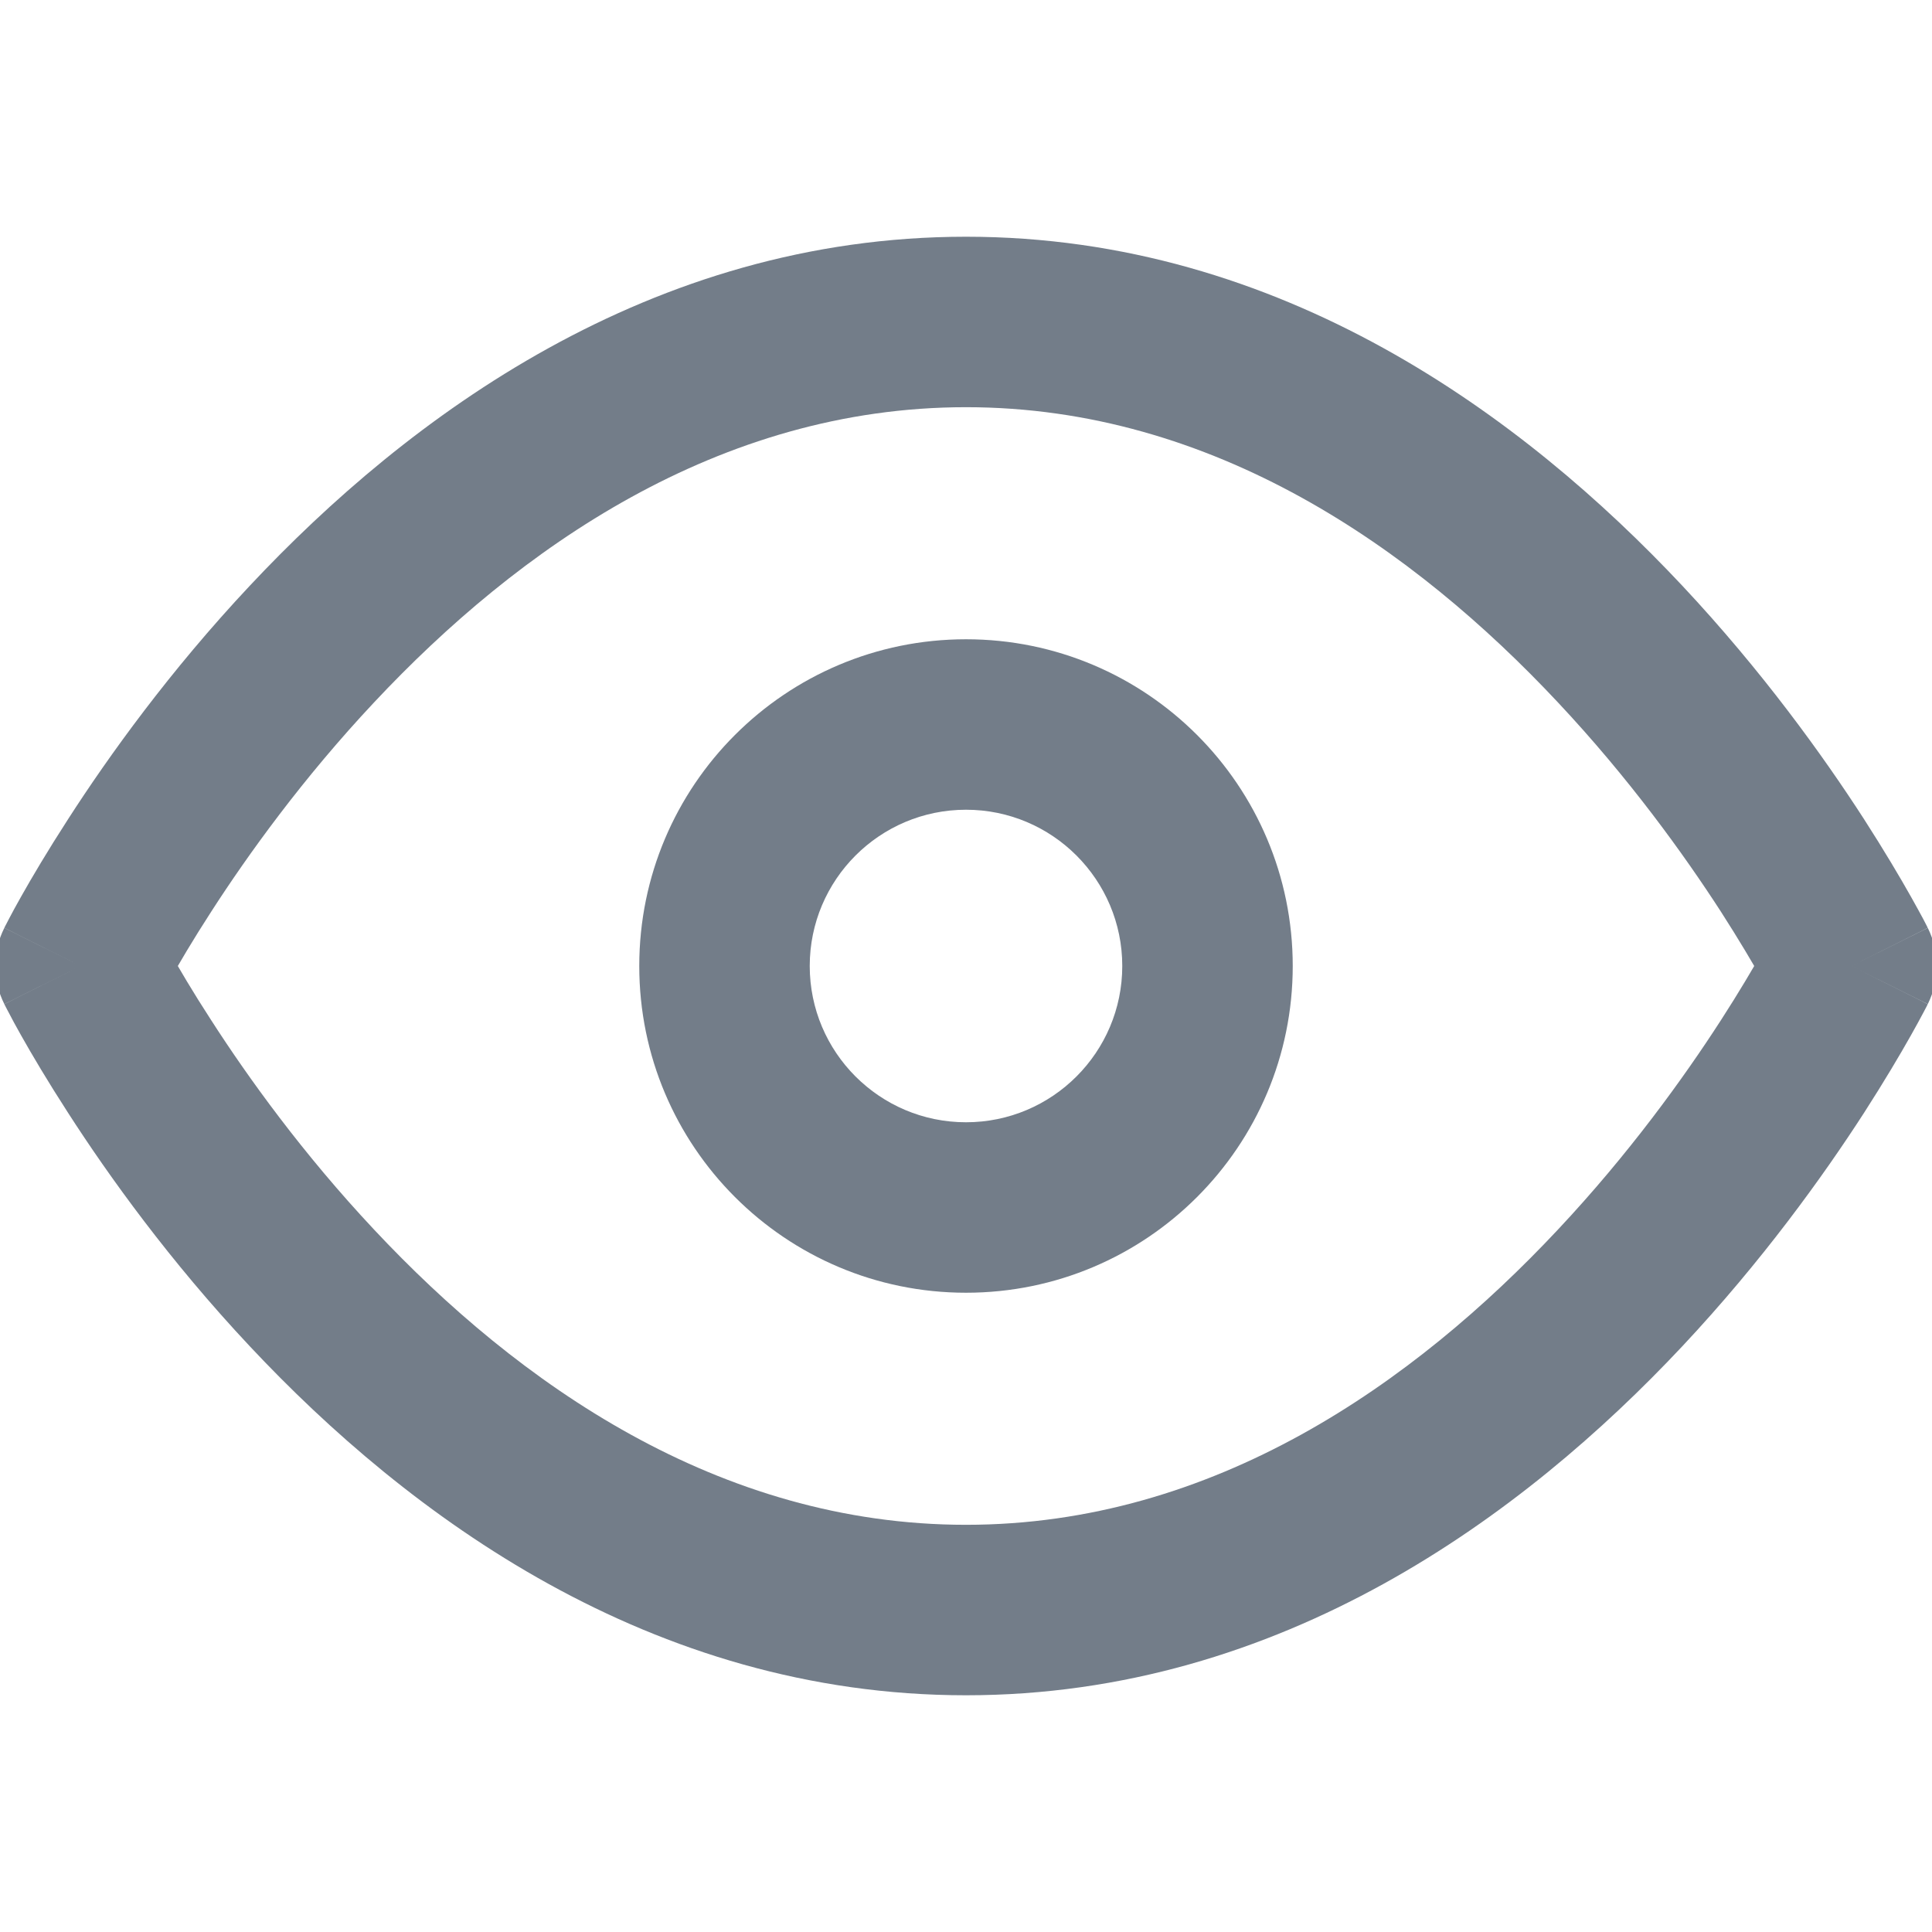<svg width="17" height="17" viewBox="0 0 17 17" fill="none" xmlns="http://www.w3.org/2000/svg">
<g clip-path="url(#clip0_801_31876)">
<path d="M0.708 8.5L0.038 8.165C-0.068 8.376 -0.068 8.624 0.038 8.835L0.708 8.5ZM16.292 8.5L16.963 8.835C17.068 8.624 17.068 8.376 16.963 8.165L16.292 8.5ZM0.708 8.5C1.379 8.835 1.379 8.836 1.379 8.836C1.379 8.836 1.379 8.836 1.379 8.836C1.379 8.836 1.379 8.836 1.379 8.836C1.379 8.836 1.379 8.836 1.38 8.835C1.38 8.833 1.382 8.831 1.384 8.827C1.388 8.818 1.395 8.805 1.404 8.787C1.424 8.751 1.453 8.696 1.494 8.624C1.574 8.481 1.696 8.273 1.859 8.021C2.184 7.517 2.666 6.847 3.292 6.18C4.557 4.83 6.321 3.583 8.5 3.583V2.083C5.721 2.083 3.589 3.67 2.198 5.154C1.495 5.903 0.959 6.649 0.599 7.208C0.418 7.488 0.28 7.722 0.186 7.889C0.139 7.972 0.103 8.039 0.079 8.085C0.066 8.109 0.057 8.127 0.05 8.141C0.046 8.147 0.044 8.153 0.042 8.157C0.041 8.159 0.04 8.16 0.039 8.162C0.039 8.162 0.039 8.163 0.038 8.163C0.038 8.164 0.038 8.164 0.038 8.164C0.038 8.164 0.038 8.165 0.708 8.5ZM8.5 3.583C10.68 3.583 12.443 4.83 13.708 6.18C14.334 6.847 14.816 7.517 15.142 8.021C15.304 8.273 15.426 8.481 15.507 8.624C15.547 8.696 15.577 8.751 15.596 8.787C15.605 8.805 15.612 8.818 15.617 8.827C15.619 8.831 15.62 8.833 15.621 8.835C15.621 8.836 15.621 8.836 15.621 8.836C15.621 8.836 15.621 8.836 15.621 8.836C15.621 8.836 15.621 8.836 15.621 8.836C15.621 8.836 15.621 8.835 16.292 8.5C16.963 8.165 16.962 8.164 16.962 8.164C16.962 8.164 16.962 8.164 16.962 8.163C16.962 8.163 16.962 8.162 16.961 8.162C16.96 8.16 16.96 8.159 16.959 8.157C16.957 8.153 16.954 8.147 16.951 8.141C16.944 8.127 16.934 8.109 16.922 8.085C16.897 8.039 16.861 7.972 16.814 7.889C16.72 7.722 16.582 7.488 16.402 7.208C16.041 6.649 15.505 5.903 14.803 5.154C13.411 3.67 11.279 2.083 8.5 2.083V3.583ZM16.292 8.5C15.621 8.165 15.621 8.164 15.621 8.164C15.621 8.164 15.621 8.164 15.621 8.164C15.621 8.164 15.621 8.164 15.621 8.164C15.621 8.164 15.621 8.164 15.621 8.165C15.62 8.166 15.619 8.169 15.617 8.173C15.612 8.181 15.605 8.195 15.596 8.213C15.577 8.249 15.547 8.304 15.507 8.376C15.426 8.519 15.304 8.727 15.142 8.978C14.816 9.483 14.334 10.153 13.708 10.82C12.443 12.17 10.68 13.417 8.5 13.417V14.917C11.279 14.917 13.411 13.33 14.803 11.846C15.505 11.097 16.041 10.351 16.402 9.792C16.582 9.512 16.72 9.278 16.814 9.111C16.861 9.028 16.897 8.961 16.922 8.914C16.934 8.891 16.944 8.872 16.951 8.859C16.954 8.852 16.957 8.847 16.959 8.843C16.96 8.841 16.96 8.84 16.961 8.838C16.962 8.838 16.962 8.837 16.962 8.837C16.962 8.836 16.962 8.836 16.962 8.836C16.962 8.836 16.963 8.835 16.292 8.5ZM8.5 13.417C6.321 13.417 4.557 12.17 3.292 10.82C2.666 10.153 2.184 9.483 1.859 8.978C1.696 8.727 1.574 8.519 1.494 8.376C1.453 8.304 1.424 8.249 1.404 8.213C1.395 8.195 1.388 8.181 1.384 8.173C1.382 8.169 1.38 8.166 1.38 8.165C1.379 8.164 1.379 8.164 1.379 8.164C1.379 8.164 1.379 8.164 1.379 8.164C1.379 8.164 1.379 8.164 1.379 8.164C1.379 8.164 1.379 8.165 0.708 8.5C0.038 8.835 0.038 8.836 0.038 8.836C0.038 8.836 0.038 8.836 0.038 8.837C0.039 8.837 0.039 8.838 0.039 8.838C0.04 8.84 0.041 8.841 0.042 8.843C0.044 8.847 0.046 8.852 0.05 8.859C0.057 8.872 0.066 8.891 0.079 8.914C0.103 8.961 0.139 9.028 0.186 9.111C0.28 9.278 0.418 9.512 0.599 9.792C0.959 10.351 1.495 11.097 2.198 11.846C3.589 13.33 5.721 14.917 8.5 14.917V13.417Z" fill="#737D89"/>
<path d="M8.5 11.375C10.088 11.375 11.375 10.088 11.375 8.5H9.875C9.875 9.259 9.259 9.875 8.5 9.875V11.375ZM11.375 8.5C11.375 6.912 10.088 5.625 8.5 5.625V7.125C9.259 7.125 9.875 7.741 9.875 8.5H11.375ZM8.5 5.625C6.912 5.625 5.625 6.912 5.625 8.5H7.125C7.125 7.741 7.741 7.125 8.5 7.125V5.625ZM5.625 8.5C5.625 10.088 6.912 11.375 8.5 11.375V9.875C7.741 9.875 7.125 9.259 7.125 8.5H5.625Z" fill="#737D89"/>
</g>
<defs>
<clipPath id="clip0_801_31876">
<rect width="17" height="17" fill="white"/>
</clipPath>
</defs>
</svg>
